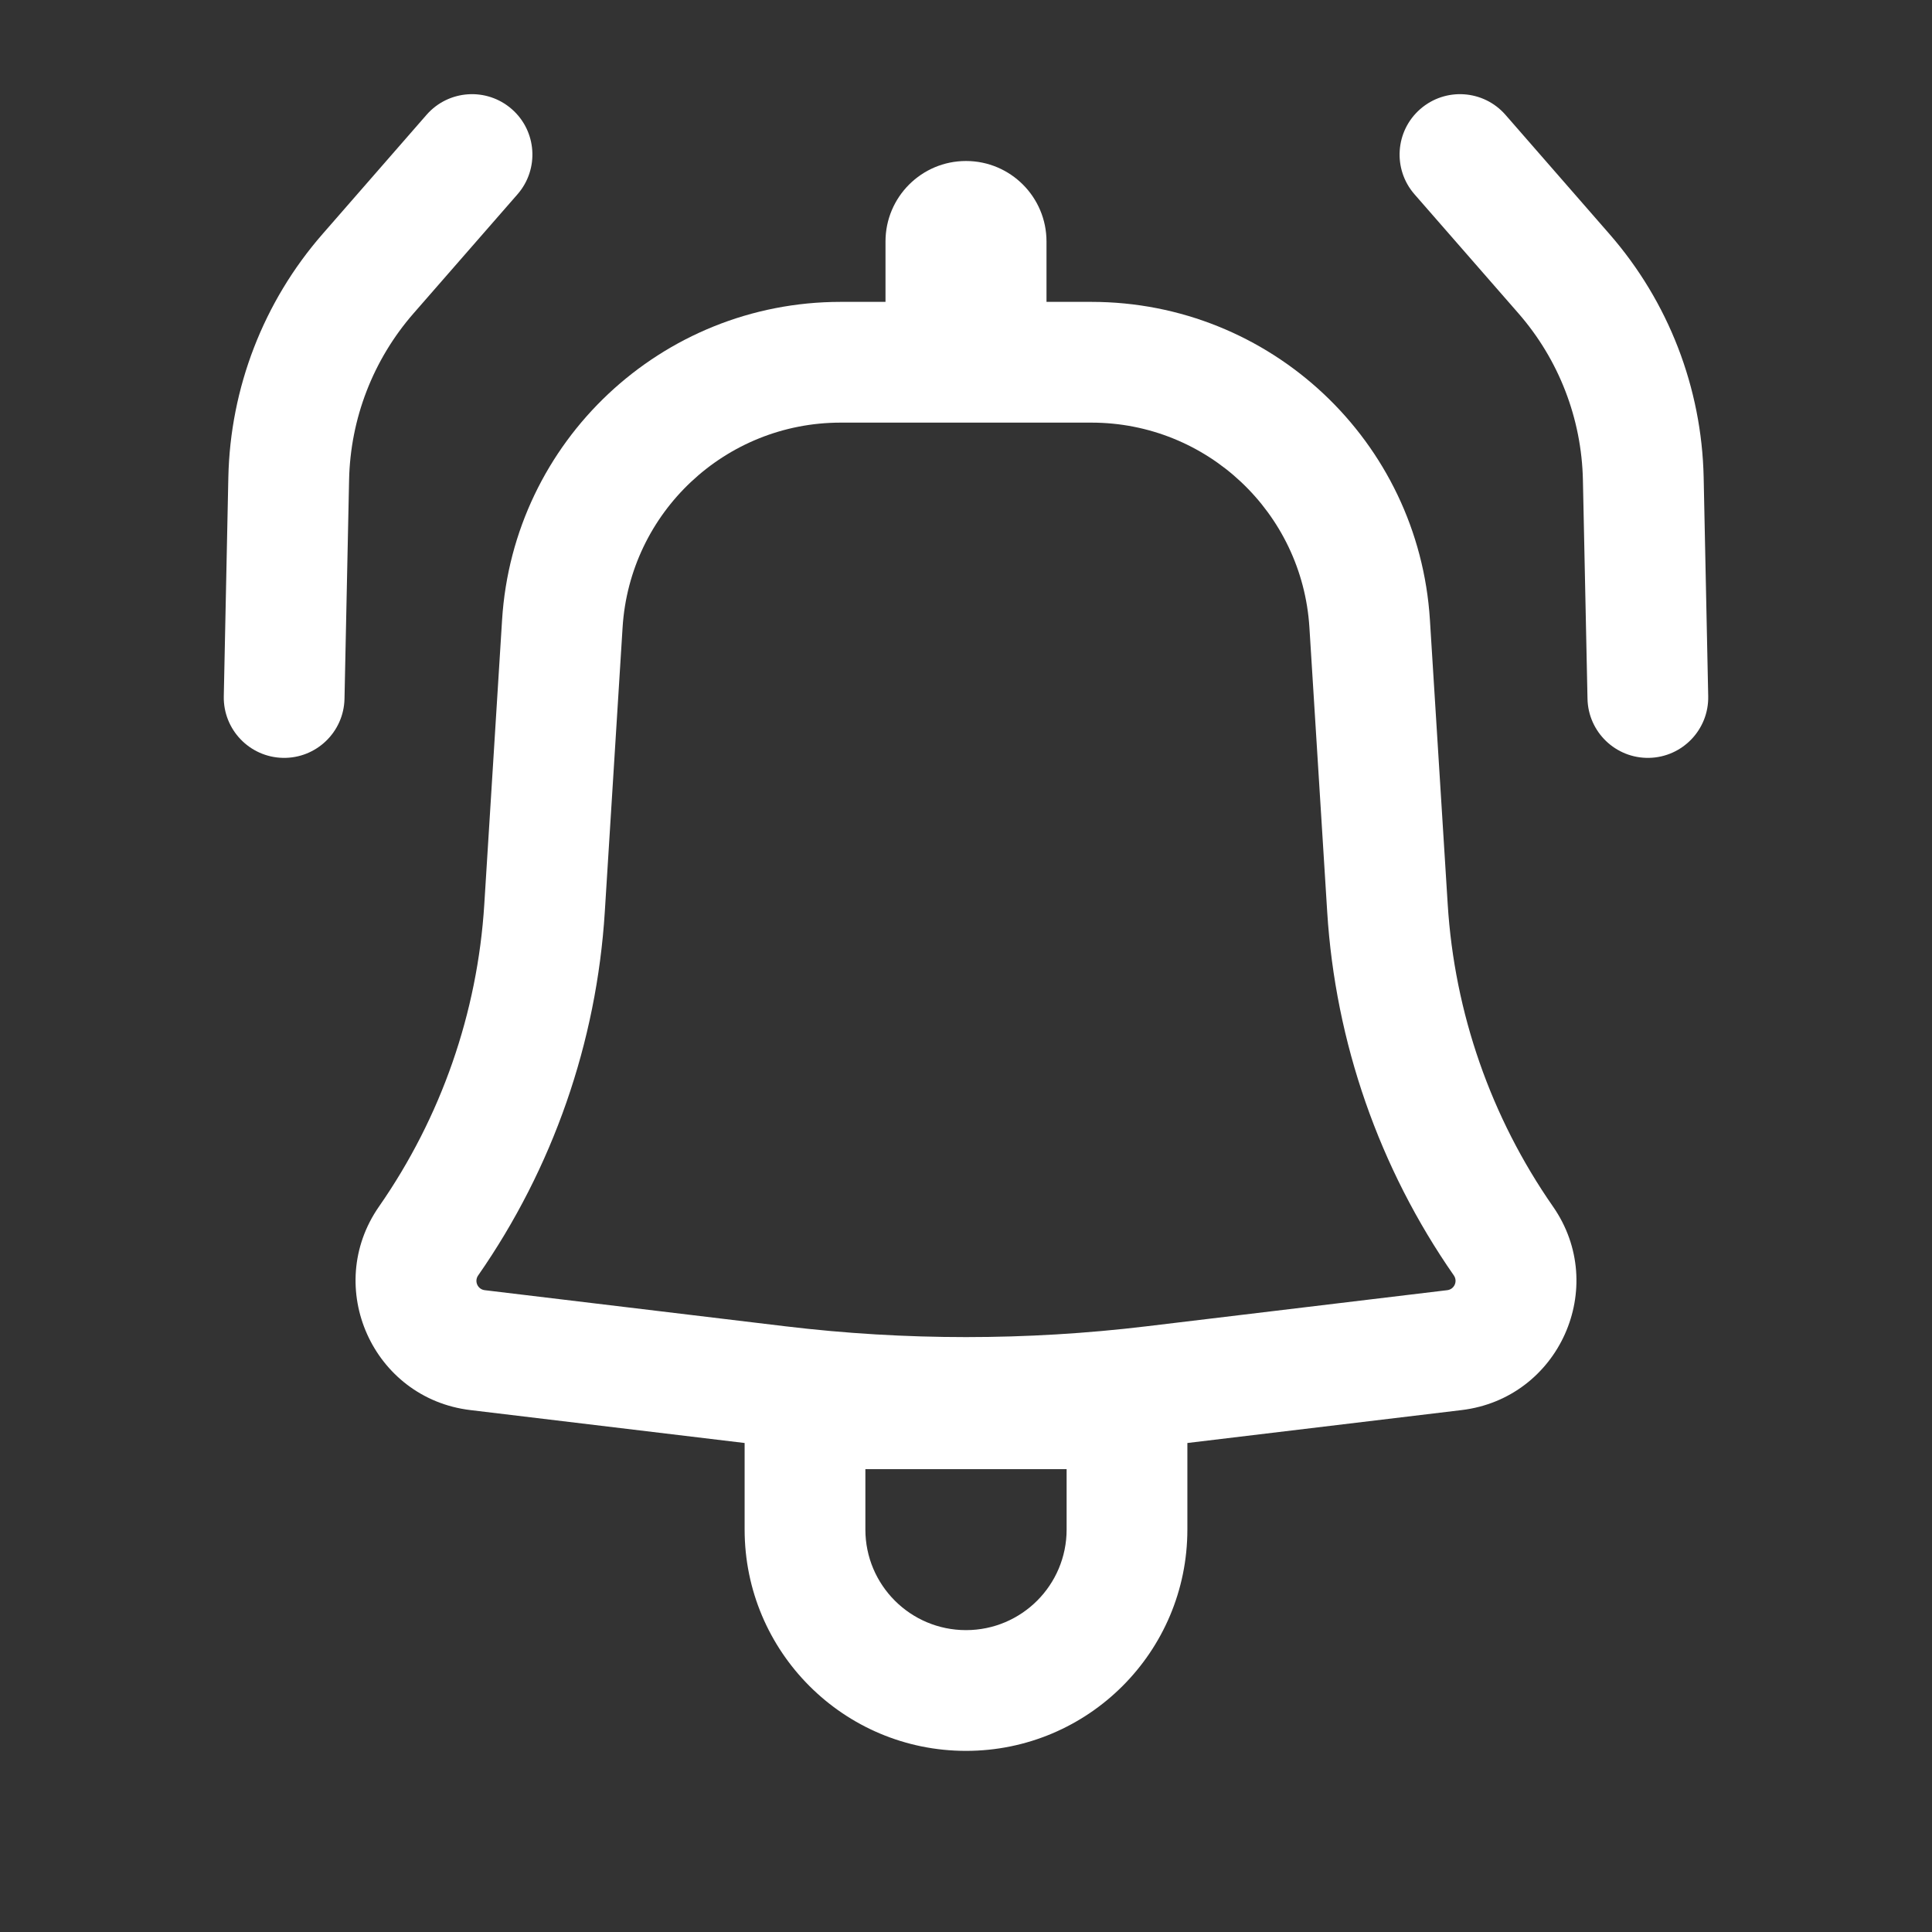 <svg width="48" height="48" viewBox="0 0 48 48" fill="none" xmlns="http://www.w3.org/2000/svg">
<rect x="0" y="0" width="48" height="48" fill="#333333" stroke="none"/>
<path d="M12.858 4.826C13.402 4.202 13.338 3.254 12.714 2.71C12.09 2.165 11.142 2.229 10.597 2.853L8.014 5.814C6.548 7.493 5.72 9.634 5.673 11.862L5.56 17.298C5.543 18.126 6.2 18.811 7.028 18.829C7.857 18.846 8.542 18.188 8.559 17.36L8.673 11.925C8.704 10.4 9.271 8.935 10.274 7.786L12.858 4.826Z" fill="white"/>
<path fill-rule="evenodd" clip-rule="evenodd" d="M12.474 15.402C12.752 10.96 16.435 7.5 20.885 7.5H22V6C22 4.896 22.895 4 24 4C25.105 4 26 4.896 26 6V7.5H27.115C31.565 7.5 35.248 10.96 35.526 15.402L35.968 22.468C36.136 25.163 37.041 27.759 38.583 29.975C39.977 31.977 38.736 34.742 36.314 35.033L29.5 35.851V38C29.5 41.038 27.038 43.5 24 43.5C20.962 43.5 18.5 41.038 18.5 38V35.851L11.686 35.033C9.264 34.743 8.023 31.977 9.417 29.975C10.959 27.759 11.864 25.163 12.032 22.468L12.474 15.402ZM20.885 10.5C18.019 10.5 15.647 12.729 15.468 15.589L15.026 22.656C14.823 25.898 13.735 29.023 11.879 31.689C11.778 31.834 11.868 32.033 12.043 32.054L19.518 32.952C22.495 33.309 25.505 33.309 28.481 32.952L35.957 32.054C36.132 32.033 36.221 31.834 36.121 31.689C34.265 29.023 33.177 25.898 32.974 22.656L32.532 15.589C32.353 12.729 29.981 10.5 27.115 10.5H20.885ZM24 40.5C22.619 40.5 21.5 39.381 21.5 38V36.5H26.5V38C26.5 39.381 25.381 40.5 24 40.5Z" fill="white"/>
<path d="M35.286 2.71C34.662 3.254 34.598 4.202 35.142 4.826L37.726 7.786C38.729 8.935 39.295 10.4 39.327 11.925L39.441 17.36C39.458 18.188 40.143 18.846 40.972 18.829C41.8 18.811 42.457 18.126 42.44 17.298L42.327 11.862C42.28 9.634 41.452 7.493 39.986 5.814L37.403 2.853C36.858 2.229 35.91 2.165 35.286 2.71Z" fill="white"/>
</svg>
